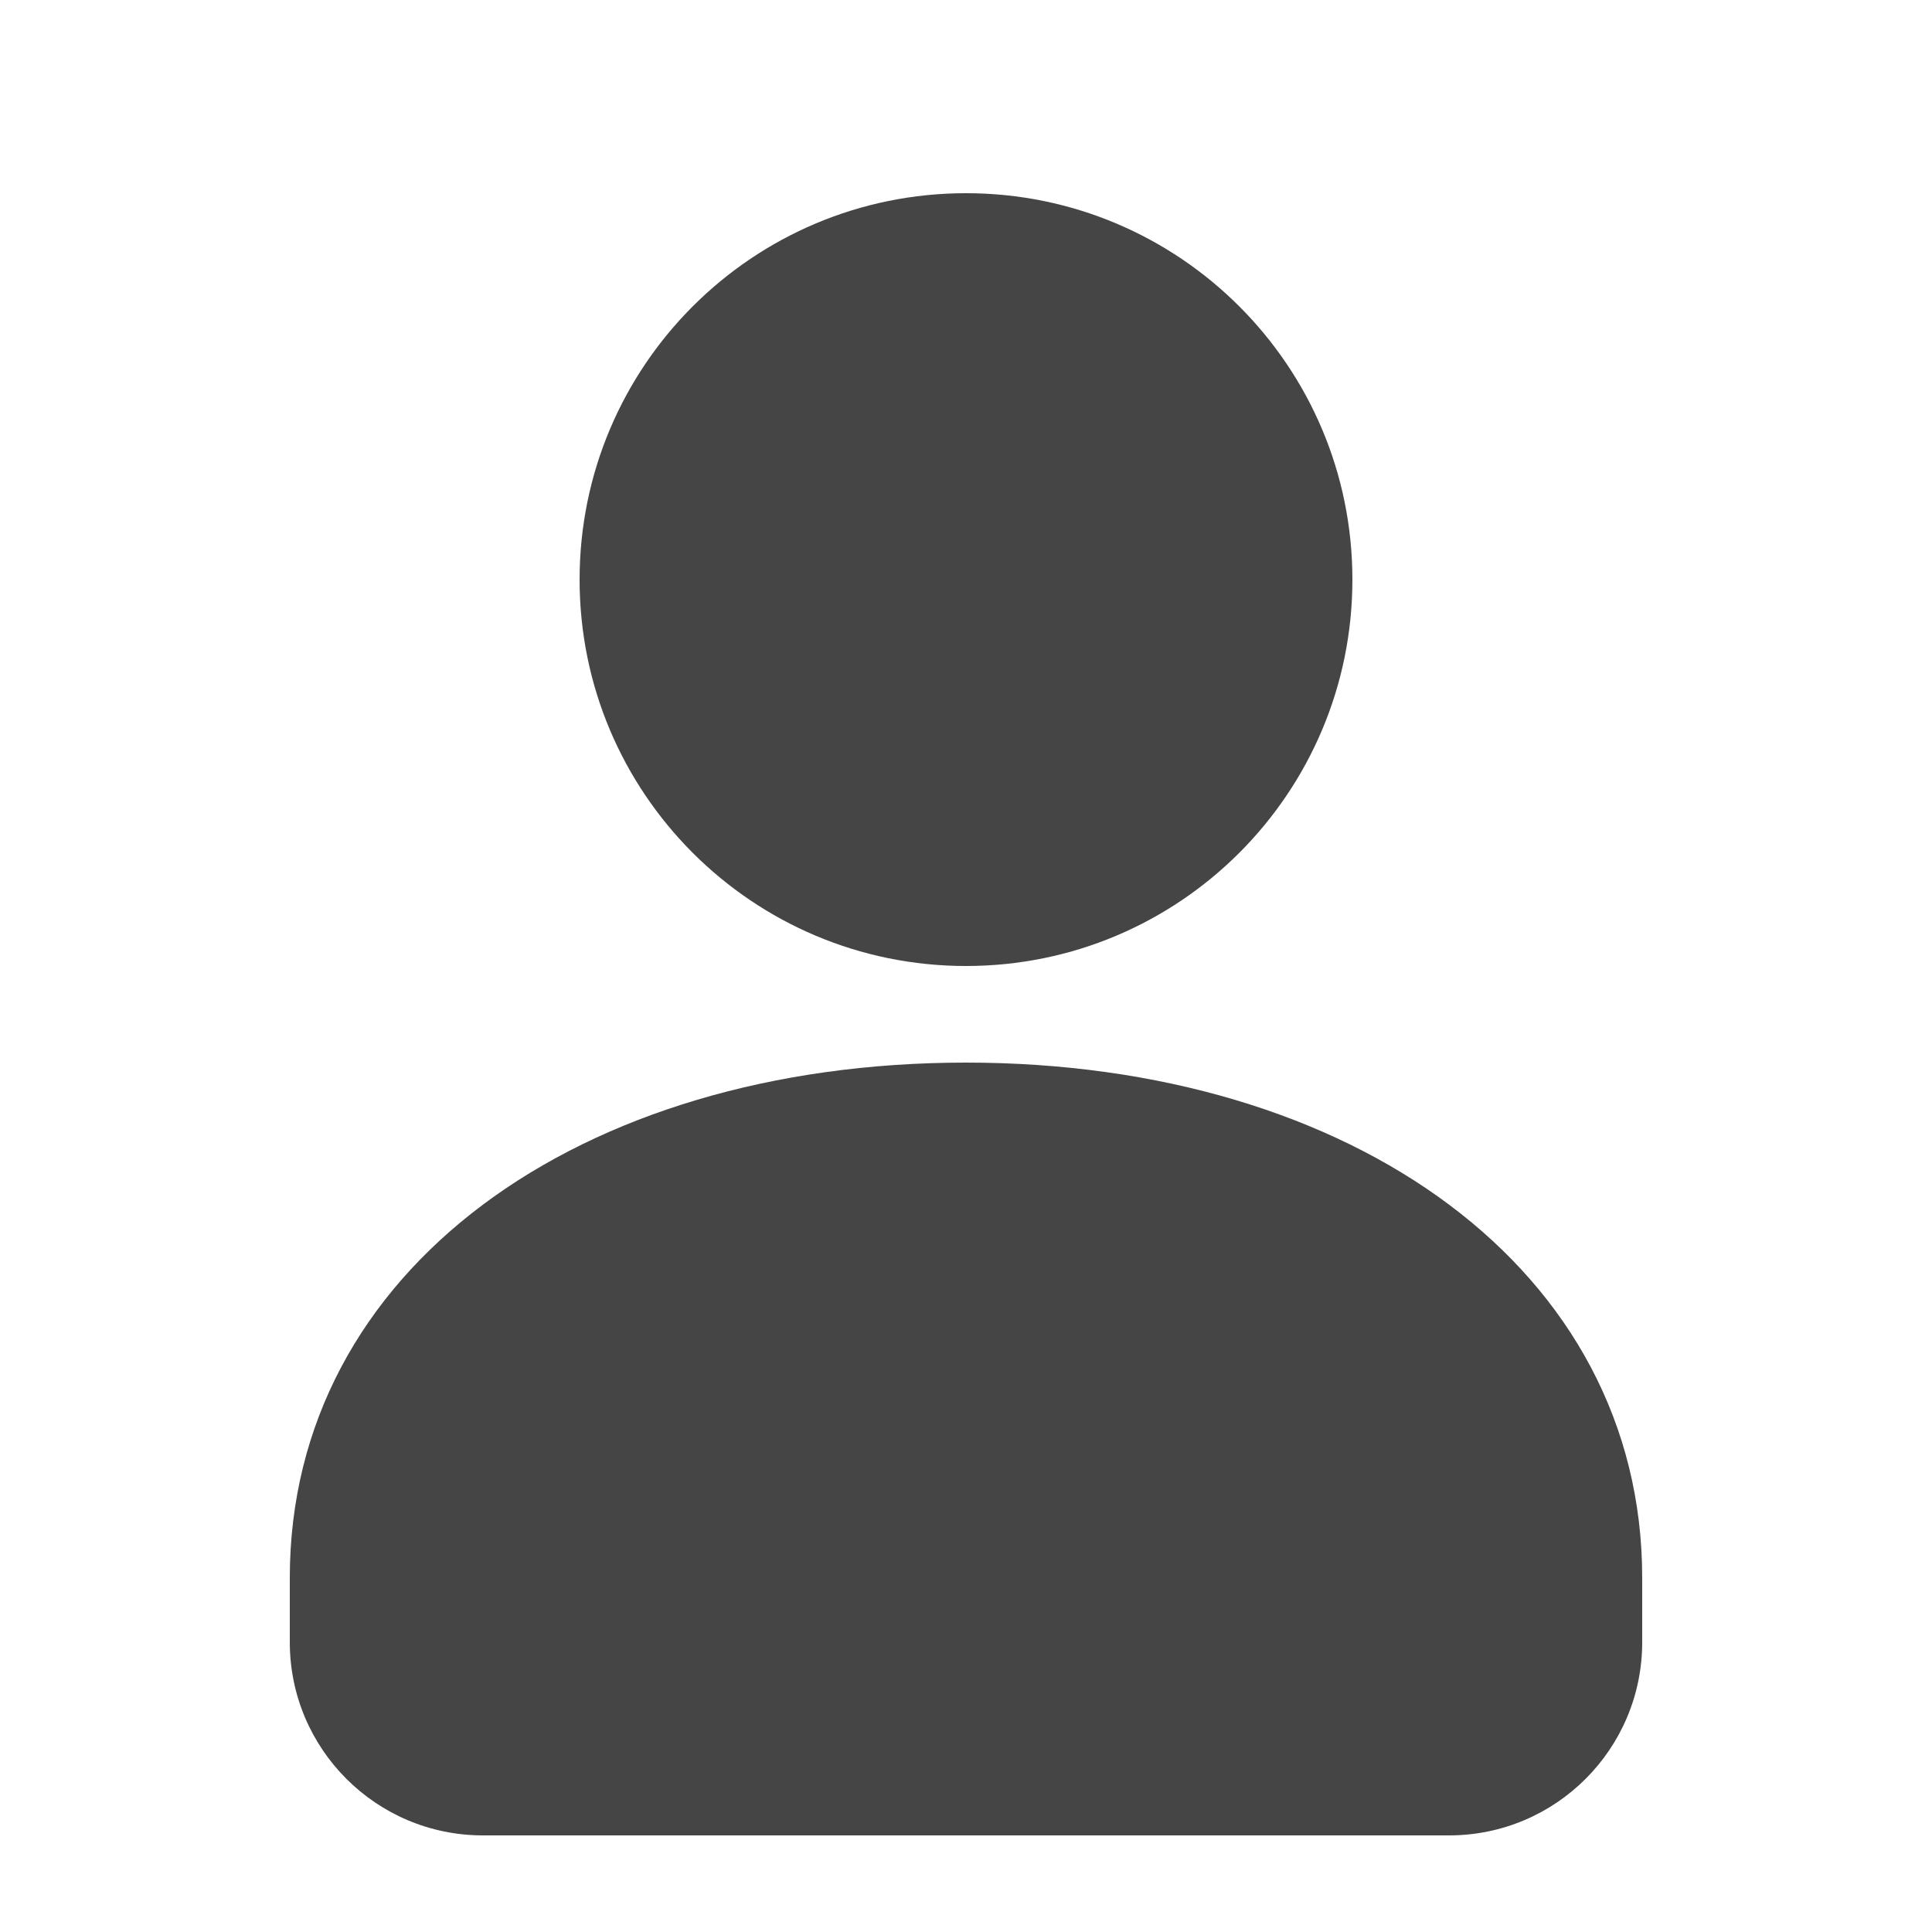 <svg xmlns="http://www.w3.org/2000/svg" width="20" height="20" viewBox="0 0 20 20"><g fill="#454545" fill-rule="evenodd"><path d="M7 8C4.79 8 3 6.21 3 4 3 1.79 4.79 0 7 0 9.21 0 11 1.79 11 4 11 6.21 9.21 8 7 8zM0 14.333C0 11.146 2.995 9 7 9 11.005 9 14 11.146 14 14.333L14 15C14 16.105 13.105 17 12 17L2 17C.895 17 1.3527075e-16 16.105 0 15L0 14.333z" transform="translate(3 2)"/></g></svg>